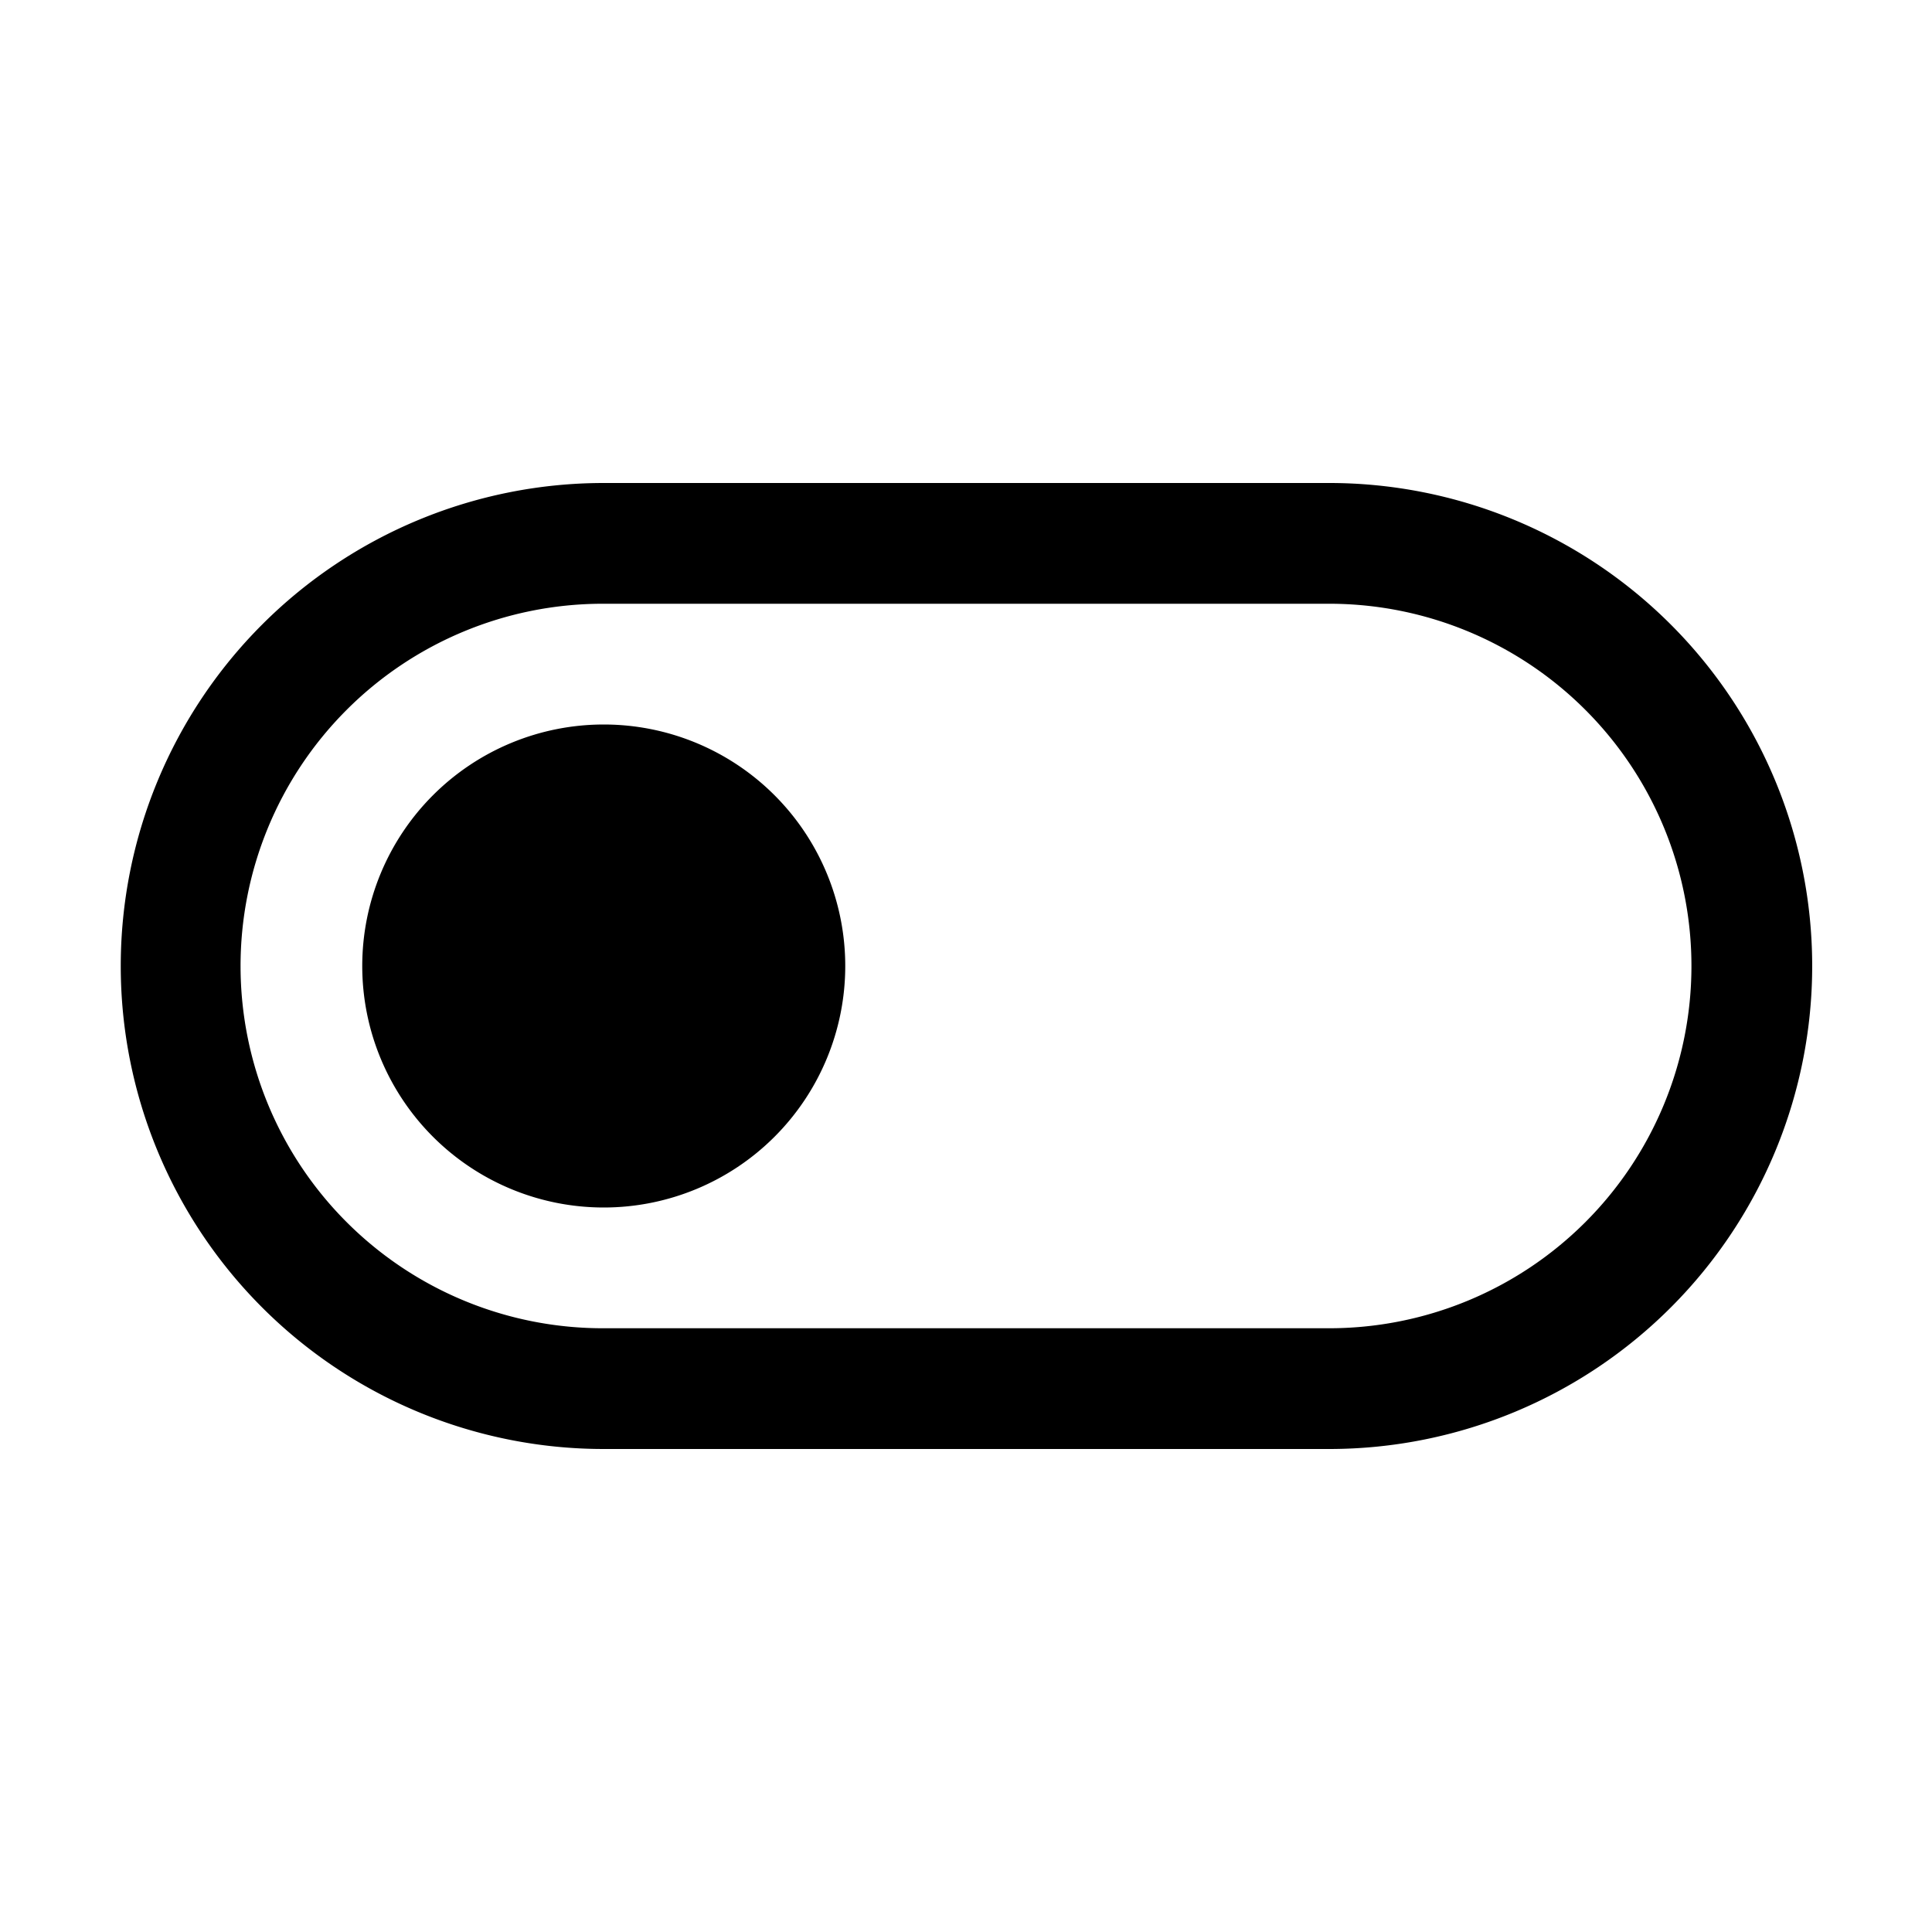 <svg xmlns="http://www.w3.org/2000/svg" xml:space="preserve" svgo-fixed="true" viewBox="0 0 1024 1024"><path d="M705 768a256 256 0 0 0-1-512H320a256 256 0 0 0 0 512h385M320 320h385a192 192 0 0 1-1 384H320a192 192 0 0 1-1-384zm0 64a128 128 0 1 0 0 256 128 128 0 0 0 0-256"/></svg>